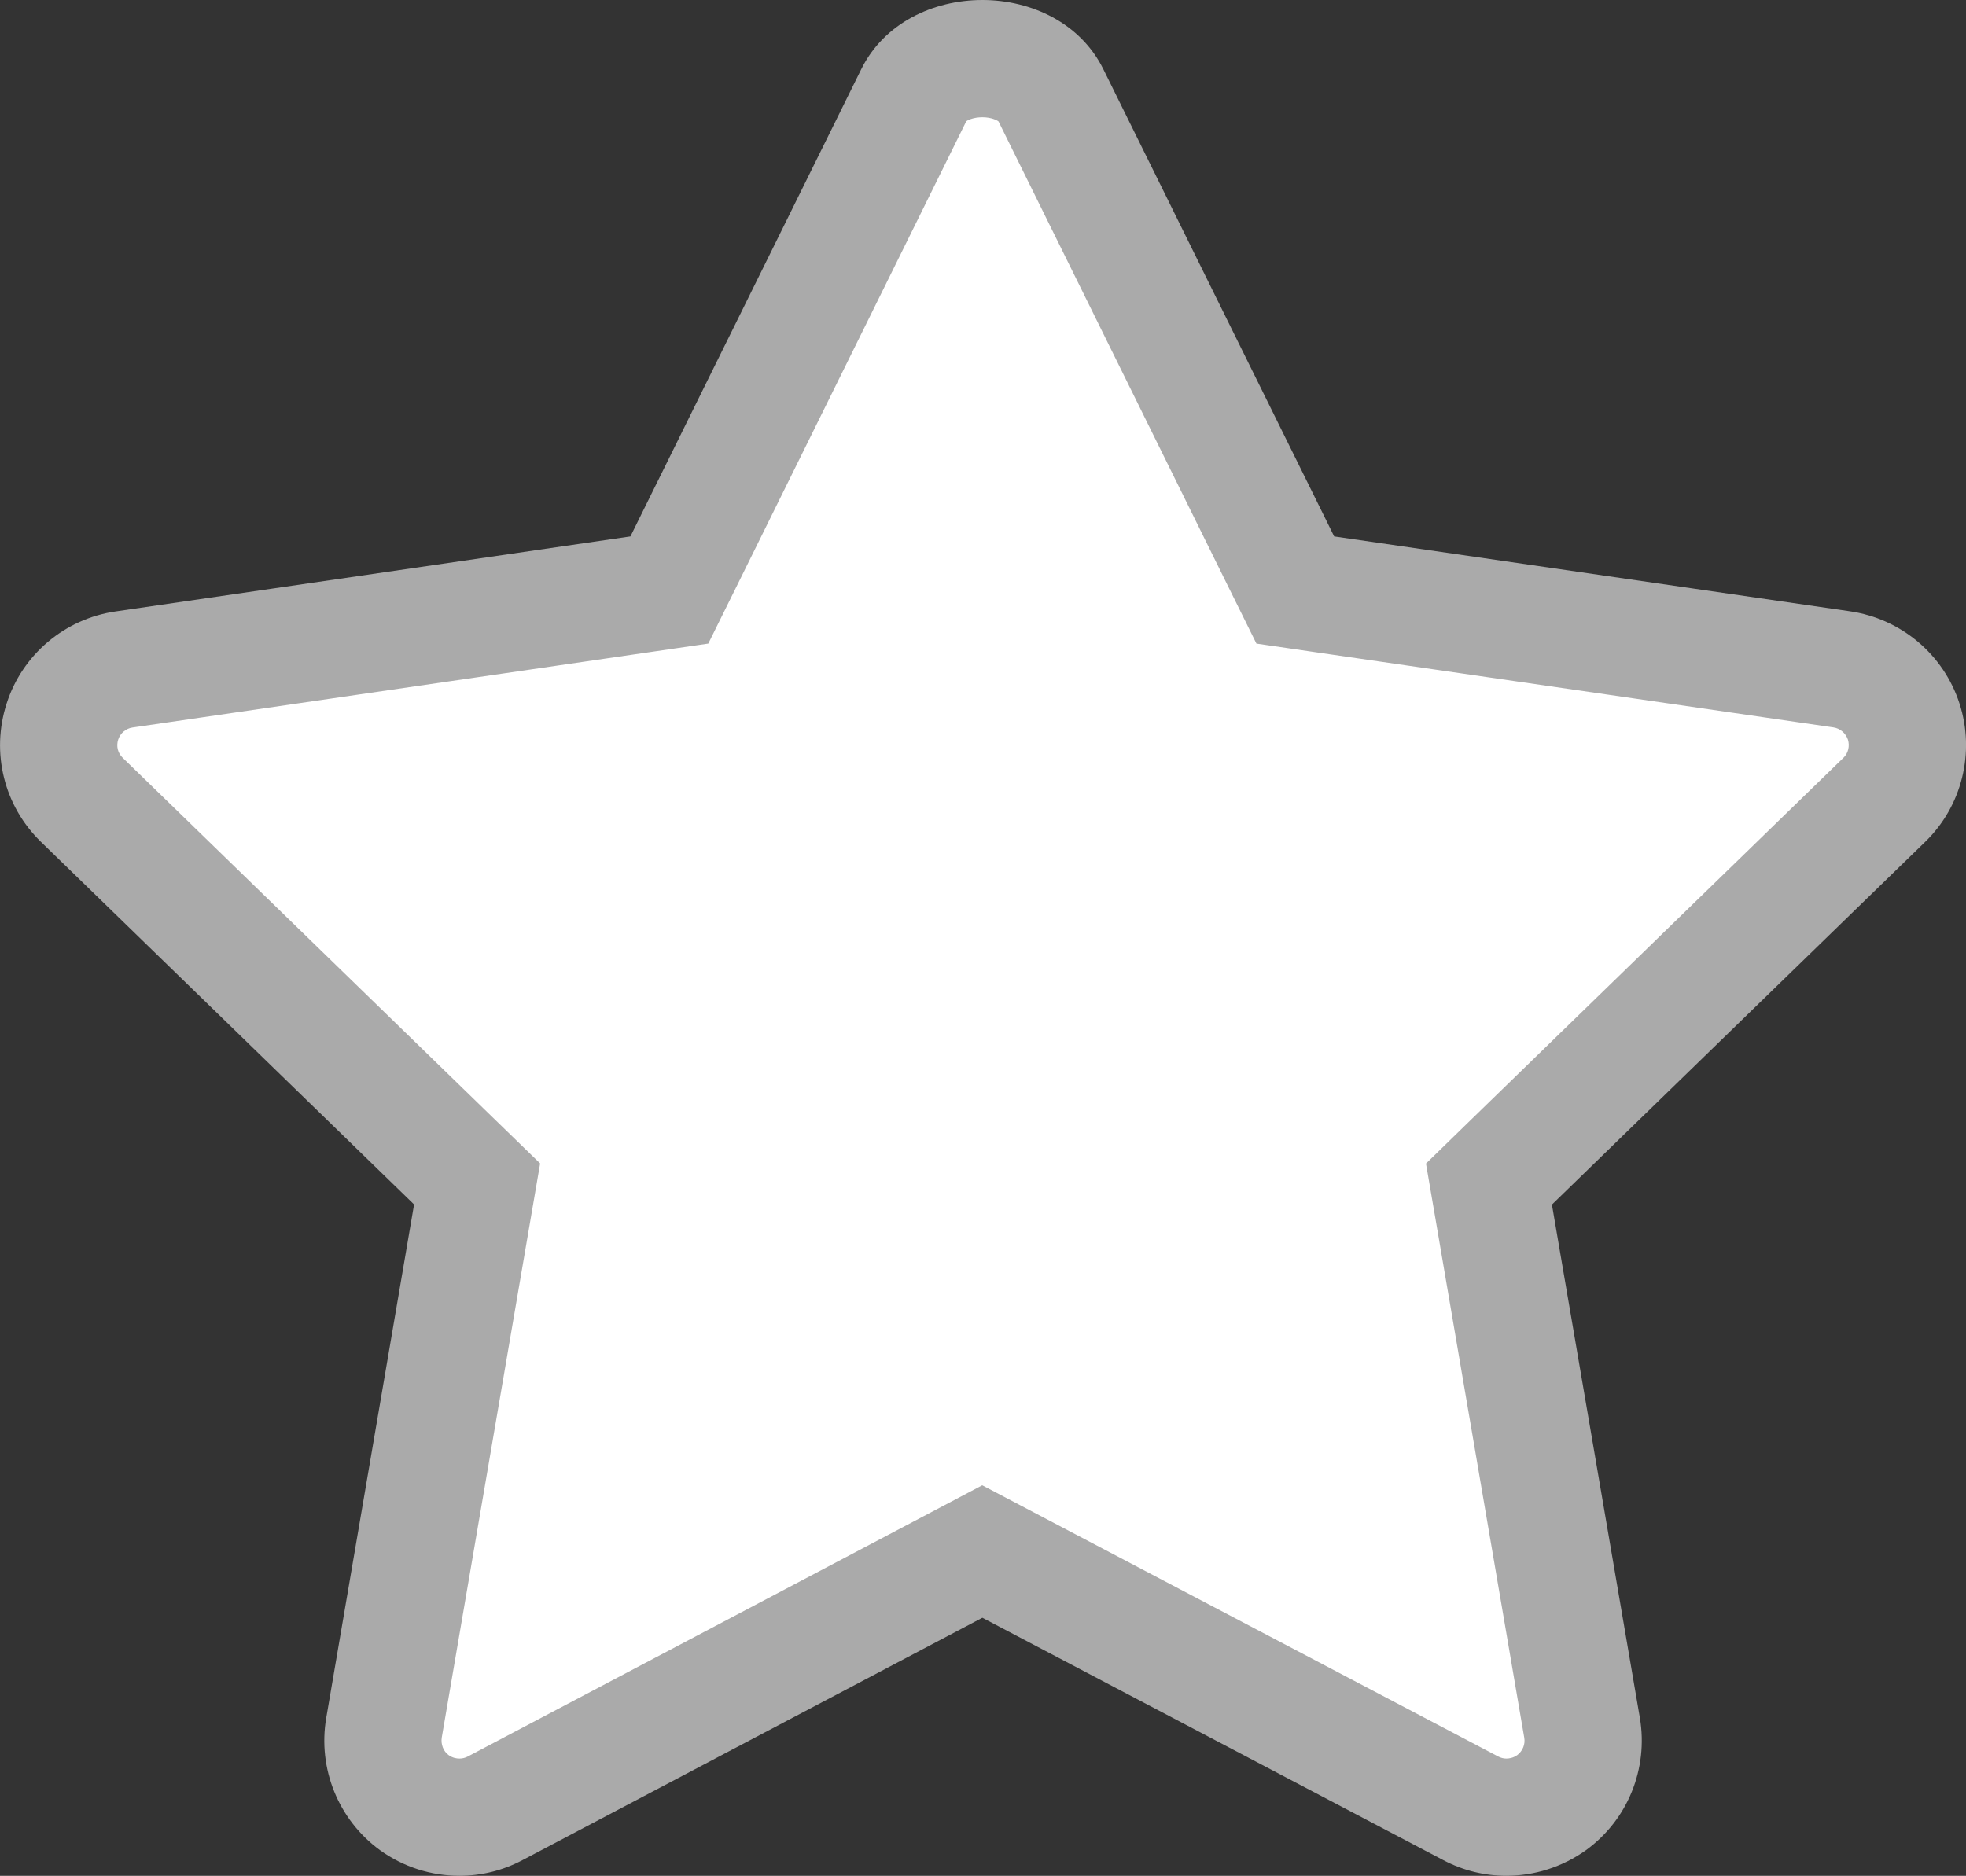 <svg id="Group_642" data-name="Group 642" xmlns="http://www.w3.org/2000/svg" width="16.765" height="15.999" viewBox="0 0 16.765 15.999">
  <rect x="0" y="0" width="16.765" height="15.999" fill="#333333" stroke="none"/>
  <g id="Group_42" data-name="Group 42">
    <g id="Path_59" data-name="Path 59" transform="translate(-202.364 -654.259)" fill="#fff">
      <path d="M 215.209 669.758 C 215.105 669.758 215 669.732 214.906 669.683 L 210.973 667.615 L 210.74 667.492 L 210.508 667.615 L 206.585 669.683 C 206.492 669.732 206.387 669.758 206.282 669.758 C 206.143 669.758 206.009 669.715 205.897 669.633 C 205.699 669.49 205.597 669.239 205.639 668.995 L 206.388 664.617 L 206.432 664.357 L 206.244 664.174 L 203.062 661.081 C 202.882 660.907 202.819 660.651 202.896 660.413 C 202.972 660.178 203.178 660.004 203.422 659.969 L 207.812 659.329 L 208.072 659.291 L 208.188 659.056 L 210.156 655.072 C 210.27 654.841 210.533 654.759 210.741 654.759 C 210.949 654.759 211.212 654.841 211.325 655.071 L 213.293 659.056 L 213.41 659.291 L 213.67 659.329 L 218.069 659.968 C 218.317 660.005 218.52 660.175 218.597 660.413 C 218.674 660.648 218.609 660.91 218.433 661.08 L 215.25 664.175 L 215.061 664.358 L 215.105 664.618 L 215.855 668.995 C 215.897 669.242 215.797 669.487 215.595 669.635 C 215.483 669.715 215.349 669.758 215.209 669.758 Z" stroke="none"/>
      <path d="M 210.741 655.259 C 210.662 655.259 210.612 655.286 210.604 655.293 L 208.637 659.277 L 208.404 659.748 L 207.884 659.824 L 203.494 660.464 C 203.438 660.472 203.39 660.512 203.372 660.567 C 203.354 660.623 203.368 660.682 203.411 660.723 L 206.592 663.815 L 206.97 664.182 L 206.881 664.701 L 206.131 669.079 C 206.122 669.137 206.145 669.196 206.189 669.228 C 206.223 669.253 206.258 669.258 206.282 669.258 C 206.307 669.258 206.331 669.252 206.352 669.241 L 210.274 667.173 L 210.74 666.927 L 211.206 667.172 L 215.139 669.24 C 215.162 669.252 215.185 669.258 215.209 669.258 C 215.233 669.258 215.268 669.253 215.303 669.228 C 215.349 669.193 215.372 669.136 215.362 669.08 L 214.613 664.702 L 214.524 664.183 L 214.901 663.816 L 218.086 660.72 C 218.125 660.682 218.139 660.621 218.122 660.567 C 218.103 660.512 218.055 660.471 217.998 660.463 L 213.598 659.824 L 213.078 659.748 L 212.845 659.277 L 210.879 655.295 C 210.869 655.286 210.819 655.259 210.741 655.259 M 210.741 654.259 C 211.16 654.259 211.579 654.456 211.773 654.85 L 213.741 658.834 L 218.141 659.473 C 218.576 659.537 218.937 659.84 219.073 660.258 C 219.209 660.676 219.094 661.137 218.78 661.44 L 215.598 664.533 L 216.348 668.911 C 216.421 669.344 216.245 669.78 215.889 670.039 C 215.686 670.184 215.448 670.258 215.209 670.258 C 215.026 670.258 214.842 670.214 214.673 670.125 L 210.741 668.057 L 206.818 670.125 C 206.65 670.214 206.466 670.258 206.282 670.258 C 206.043 670.258 205.805 670.184 205.604 670.039 C 205.25 669.781 205.072 669.343 205.146 668.911 L 205.895 664.532 L 202.714 661.44 C 202.398 661.134 202.285 660.677 202.421 660.258 C 202.555 659.841 202.916 659.537 203.35 659.474 L 207.74 658.834 L 209.708 654.85 C 209.902 654.456 210.321 654.259 210.741 654.259 Z" stroke="none" fill="#aaa"/>
    </g>
  </g>
</svg>
